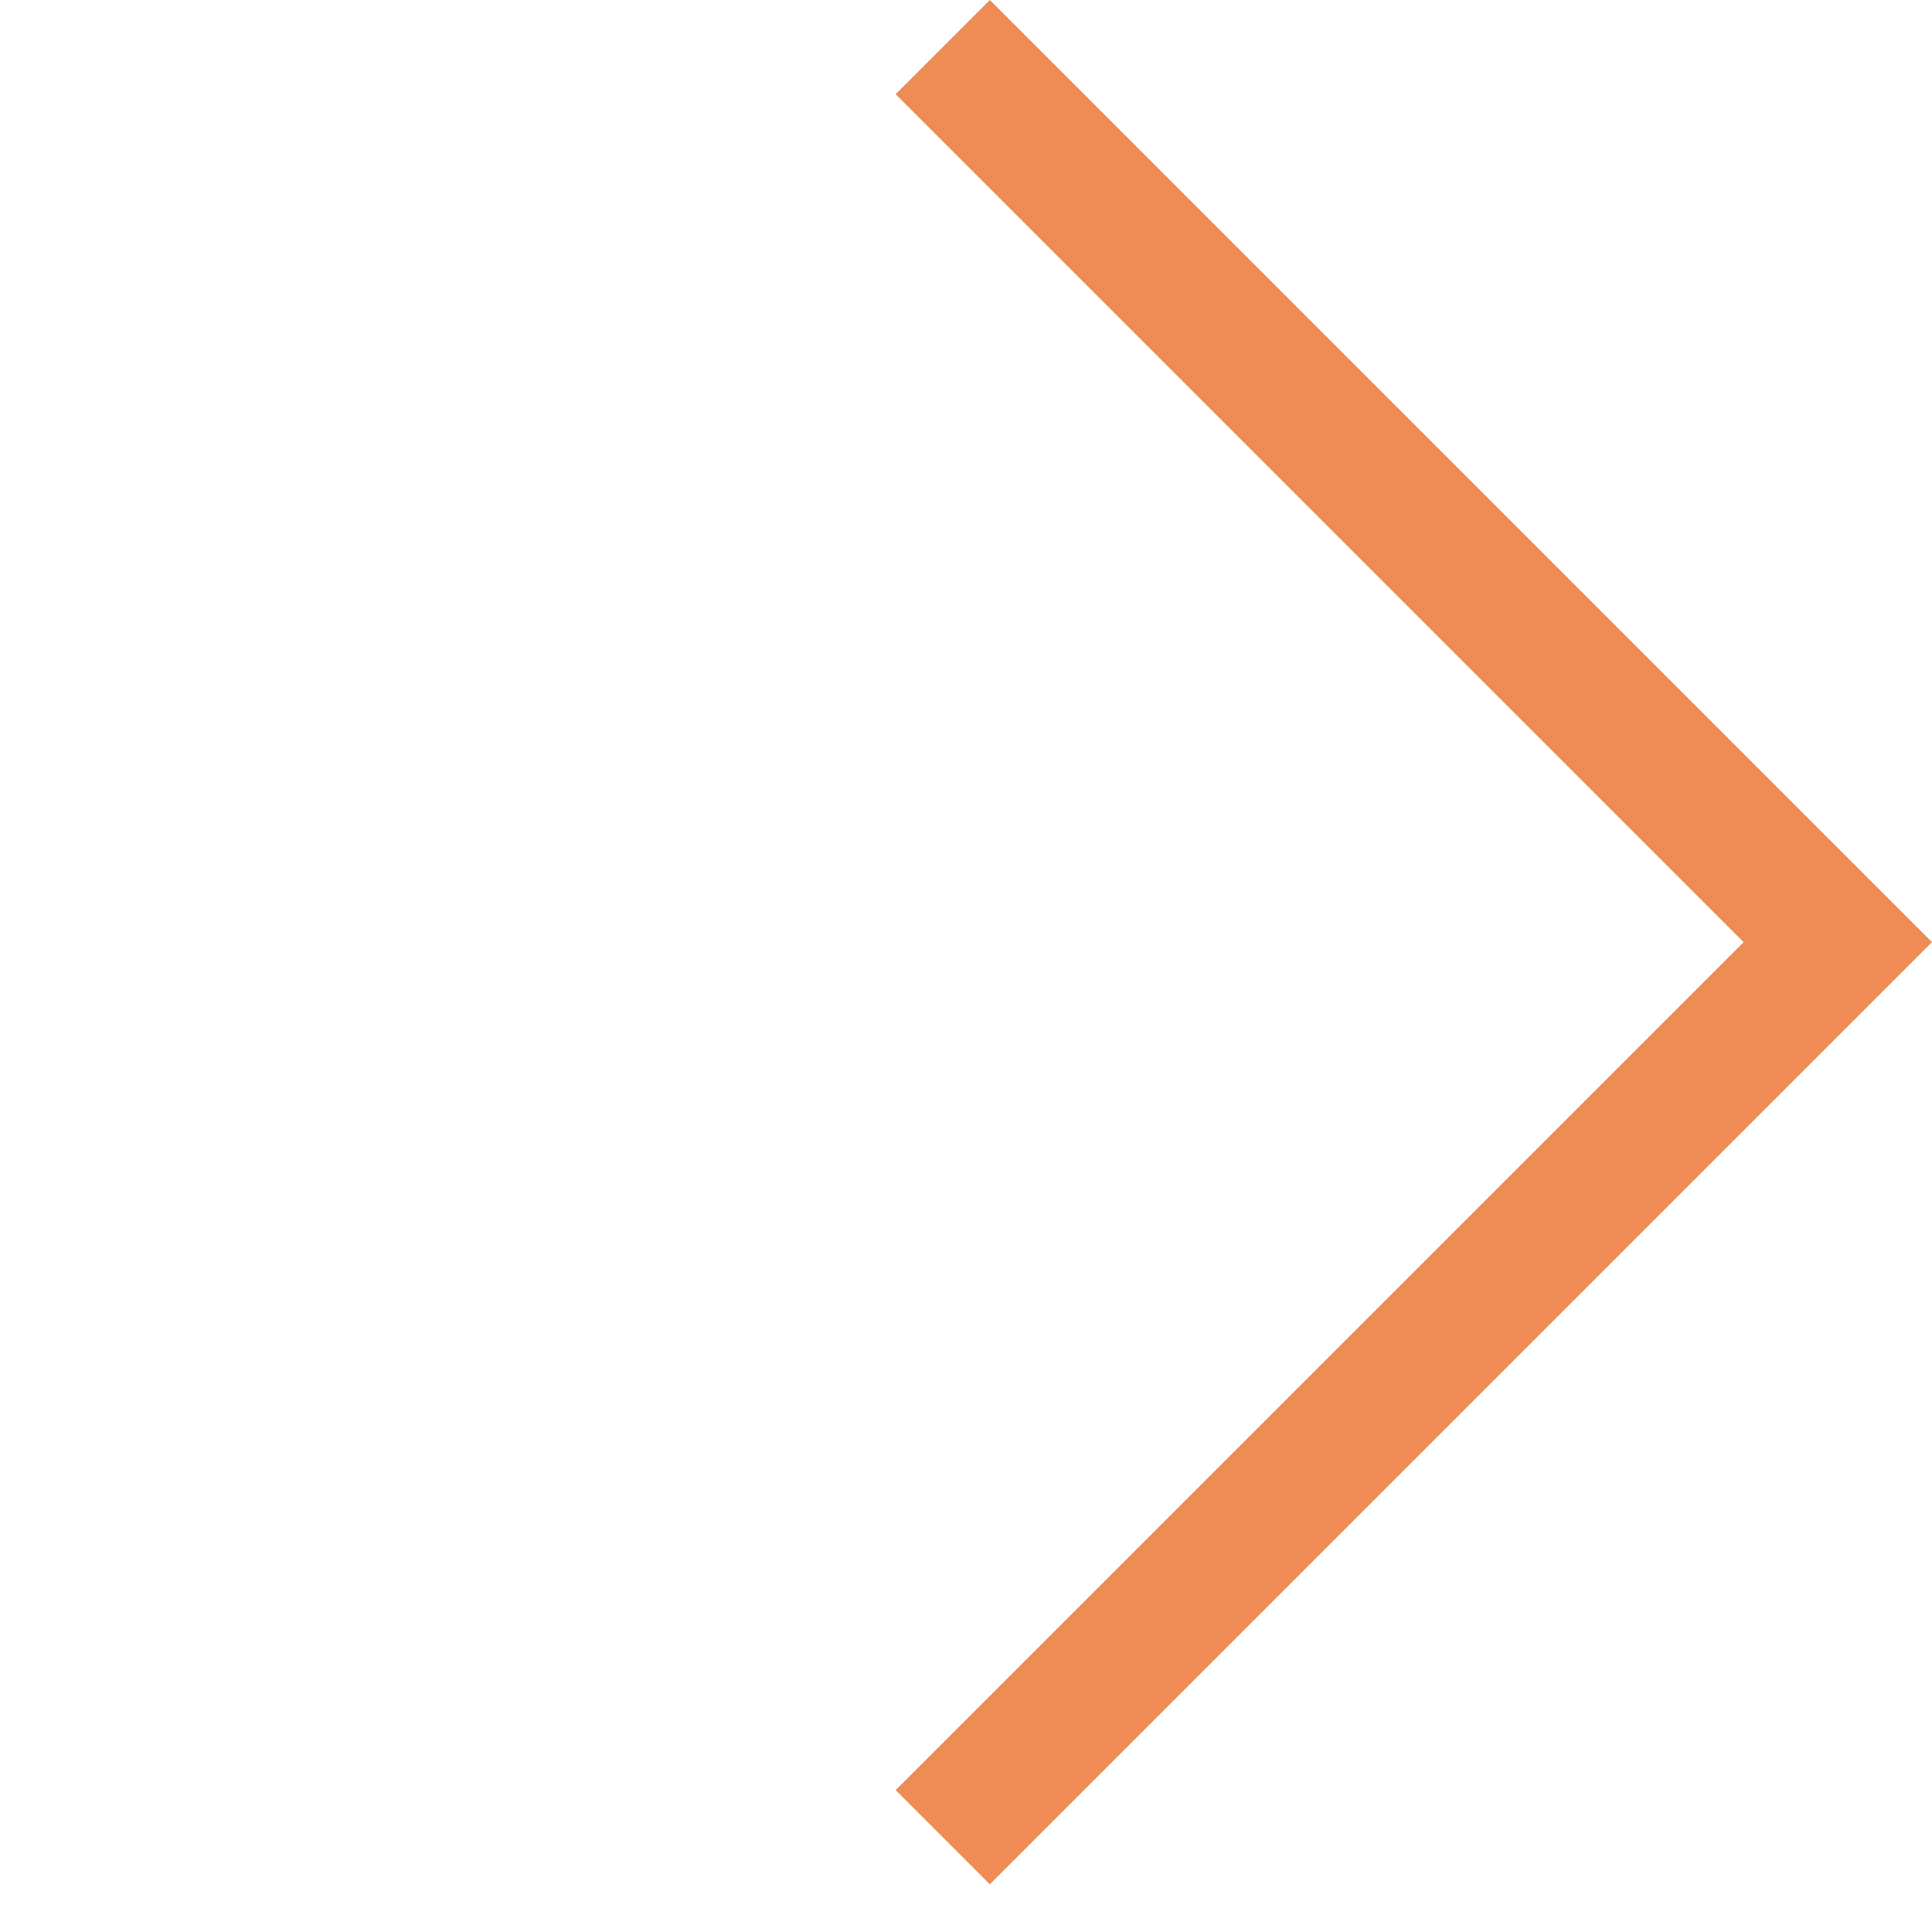 <svg width="29" height="29" fill="none" xmlns="http://www.w3.org/2000/svg"><path fill-rule="evenodd" clip-rule="evenodd" d="M14.858 0l12.728 12.728L29 14.142l-1.414 1.414-12.728 12.728-1.414-1.414 12.728-12.728L13.444 1.414 14.858 0z" fill="#EF8B54"/></svg>